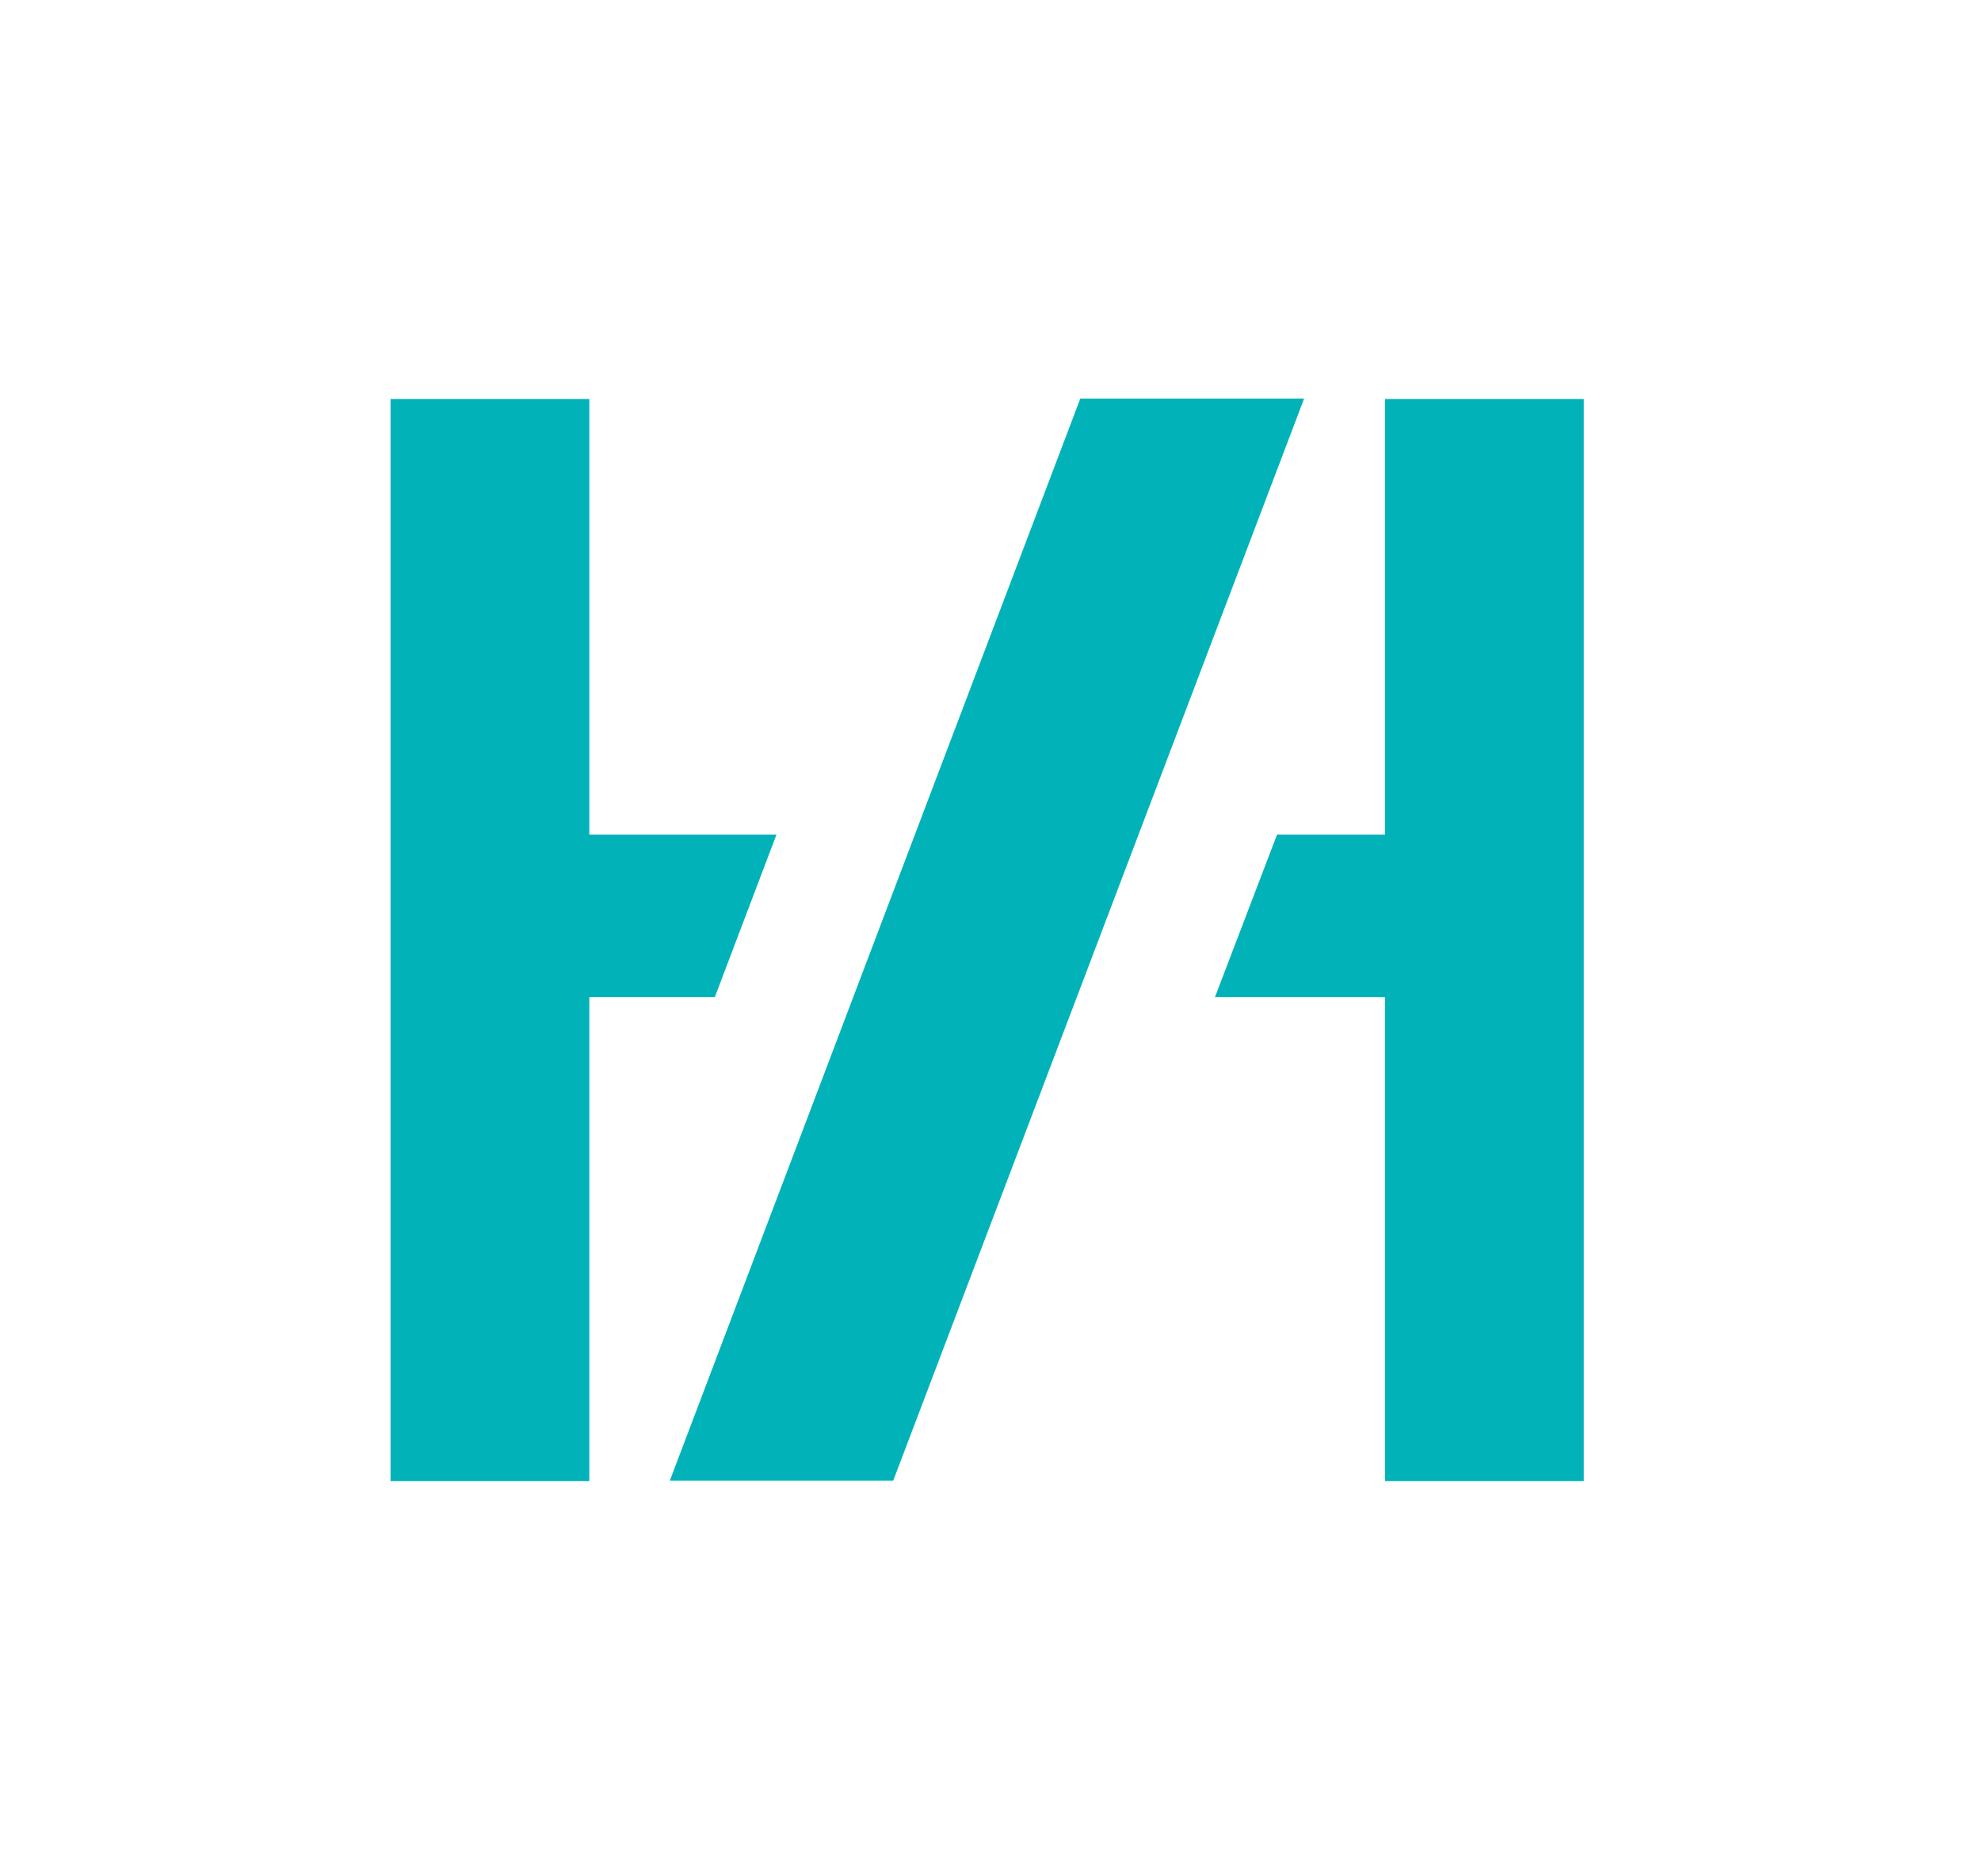 <svg id="Layer_1" data-name="Layer 1" xmlns="http://www.w3.org/2000/svg" viewBox="0 0 47.53 45"><defs><style>.cls-1{fill:#01b3b9;}</style></defs><title>hacks-hackers-bne-small</title><polygon class="cls-1" points="33.23 9.57 33.23 19.8 33.23 19.93 33.23 20.02 33.13 20.02 33 20.02 30.64 20.02 29.15 23.92 33 23.92 33.13 23.92 33.23 23.92 33.23 24.02 33.23 24.15 33.23 35.53 38 35.53 38 9.57 33.23 9.57"/><polyline class="cls-1" points="26.22 20.02 26.13 20.02 26.13 19.93 26.13 19.8"/><polygon class="cls-1" points="21.43 35.52 16.07 35.52 25.92 9.56 31.29 9.56 21.43 35.52"/><polygon class="cls-1" points="18.63 20.02 14.36 20.02 14.23 20.02 14.14 20.02 14.14 19.93 14.14 19.8 14.14 9.57 9.37 9.57 9.37 35.53 14.14 35.53 14.14 24.15 14.14 24.02 14.14 23.92 14.23 23.92 14.36 23.92 17.15 23.92 18.63 20.02"/></svg>
